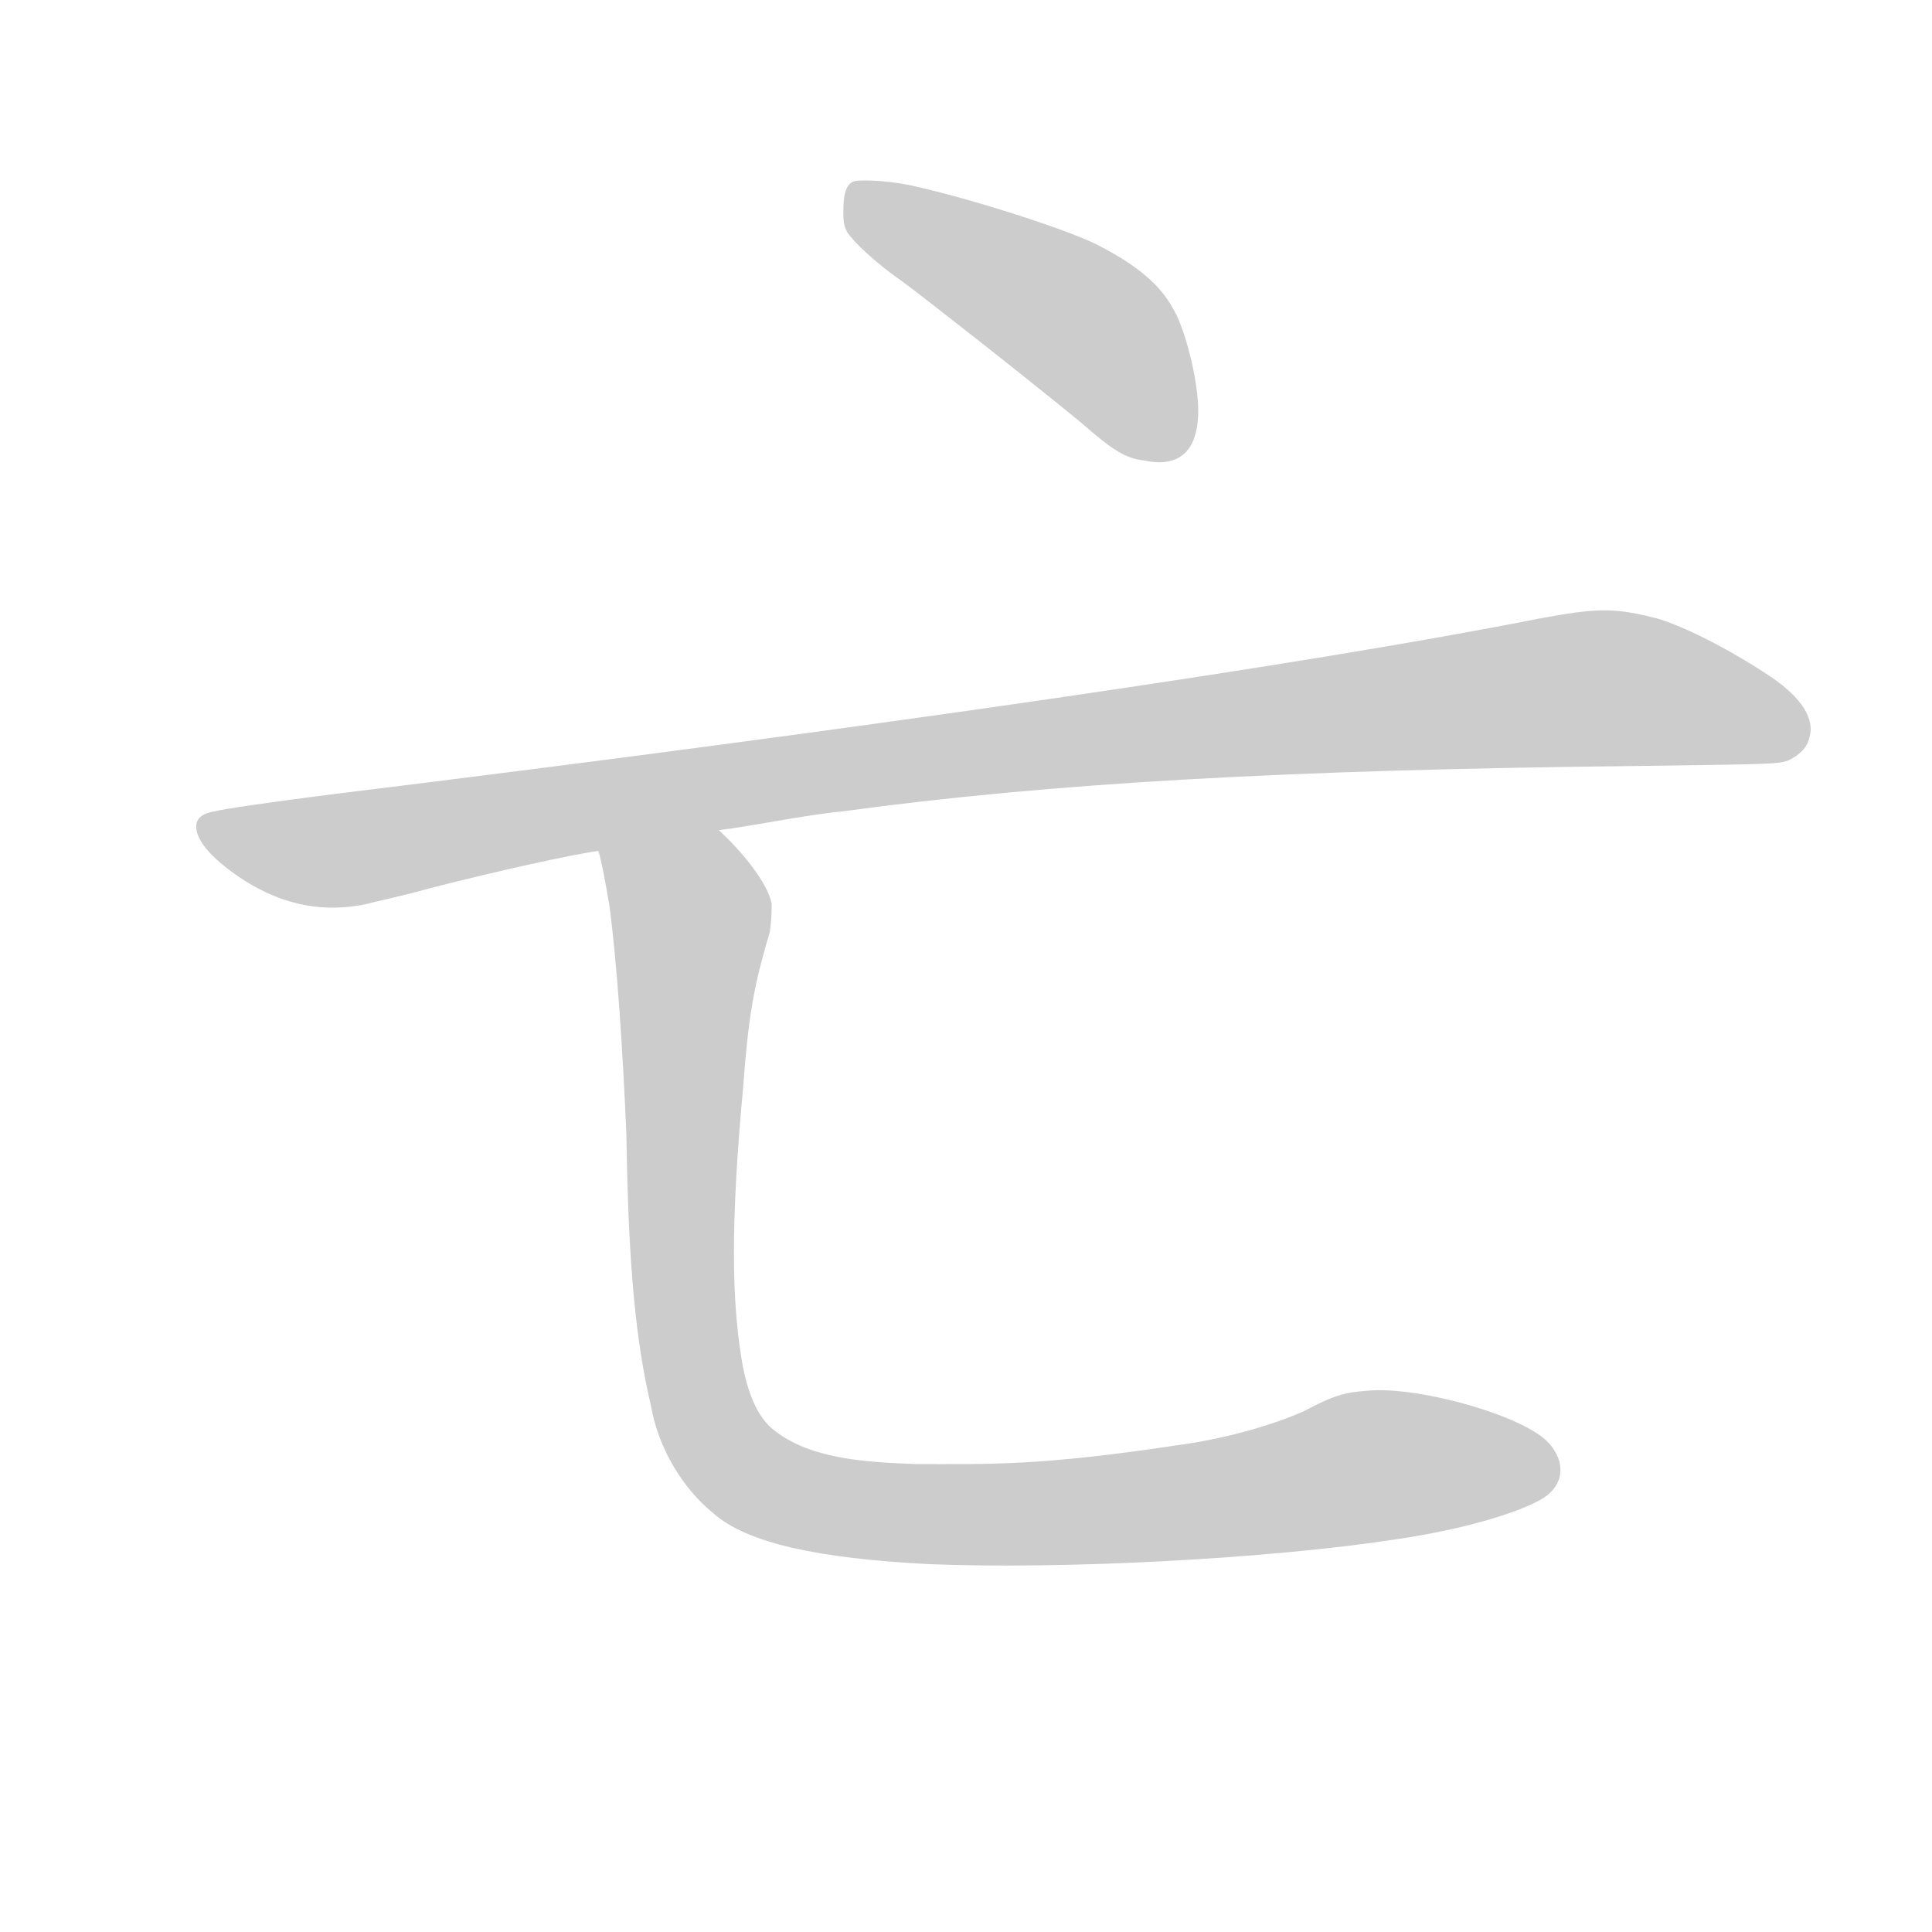 <!--
AnimCJK 2016-2018 Copyright Francois Mizessyn - https://github.com/parsimonhi/animCJK
Derived from:
    MakeMeAHanzi project - https://github.com/skishore/makemeahanzi
    Arphic PL KaitiM GB - https://apps.ubuntu.com/cat/applications/precise/fonts-arphic-gkai00mp/
    Arphic PL UKai - https://apps.ubuntu.com/cat/applications/fonts-arphic-ukai/
You can redistribute and/or modify this file under the terms of the Arphic Public License
as published by Arphic Technology Co., Ltd.
You should have received a copy of this license (the directory "APL") along with this file;
if not, see http://ftp.gnu.org/non-gnu/chinese-fonts-truetype/LICENSE.
-->
<svg id="z20129" class="acjk" version="1.1" viewBox="0 0 1024 1024" xmlns="http://www.w3.org/2000/svg" xmlns:xlink="http://www.w3.org/1999/xlink">
<style>
<![CDATA[
@keyframes z20129k {
	from {
		stroke:#ccc;
		stroke-dashoffset:3334;
	}
	1% {
		stroke:#c00;
		stroke-dashoffset:3334;
	}
	75% {
		stroke:#c00;
		stroke-dashoffset:0;
	}
	to {
		stroke:#000;
	}
}
#z20129 path[clip-path] {
	animation:z20129k 1s linear both;
	stroke-dasharray:3334;
	stroke-width:128;
	stroke-linecap:round;
	fill:none;
}
#z20129 path[clip-path="url(#z20129c1)"] {animation-delay:1s;}
#z20129 path[clip-path="url(#z20129c2)"] {animation-delay:2s;}
#z20129 path[clip-path="url(#z20129c3)"] {animation-delay:3s;}
#z20129 path {fill:#ccc;}
]]>
</style>
<path id="z20129d1" d="M606 244C597 243 590 239 573 224C545 201 489 157 478 149C465 140 453 129 449 123C447 119 447 117 447 111C447 102 449 97 453 96C458 95 474 96 486 99C517 106 570 123 584 131C603 141 615 151 622 164C629 176 636 206 635 221C634 240 624 248 606 244Z"></path>
<path id="z20129d2" d="M317 451C303 453 266 461 227 471C213 475 198 478 195 479C172 484 151 480 130 467C113 456 104 446 104 438C104 434 107 431 114 430C117 429 144 425 176 421C461 386 694 352 815 328C847 322 856 322 879 328C895 333 918 345 939 359C955 370 962 381 959 391C958 396 954 400 948 403C942 405 941 405 867 406C682 408 557 415 447 430C426 432 398 438 381 440C338 447 338 447 317 451Z"></path>
<path id="z20129d3" d="M492 829C434 826 396 818 378 802C362 789 349 768 345 745C337 711 333 671 332 601C330 555 327 510 323 480C321 468 318 452 317 451C310 430 366 425 381 440C393 451 407 468 409 479C409 483 409 487 408 494C401 518 397 533 394 575C387 650 388 689 393 720C396 739 402 751 409 757C428 773 457 775 486 776C525 776 551 777 624 766C647 763 673 756 691 748C708 739 713 738 726 737C754 735 809 751 821 765C830 775 829 787 818 794C805 802 774 811 739 816C674 826 565 832 492 829Z"></path>
<defs>
	<clipPath id="z20129c1"><use xlink:href="#z20129d1"></use></clipPath>
	<clipPath id="z20129c2"><use xlink:href="#z20129d2"></use></clipPath>
	<clipPath id="z20129c3"><use xlink:href="#z20129d3"></use></clipPath>
</defs>
<path pathLength="3333" clip-path="url(#z20129c1)" d="M 457,105 577,173 617,234"></path>
<path pathLength="3333" clip-path="url(#z20129c2)" d="M122 438L189 450L806 365L930 382"></path>
<path pathLength="3333" clip-path="url(#z20129c3)" d="M 331,453 362,483 366,744 436,801 817,780"></path>
</svg>